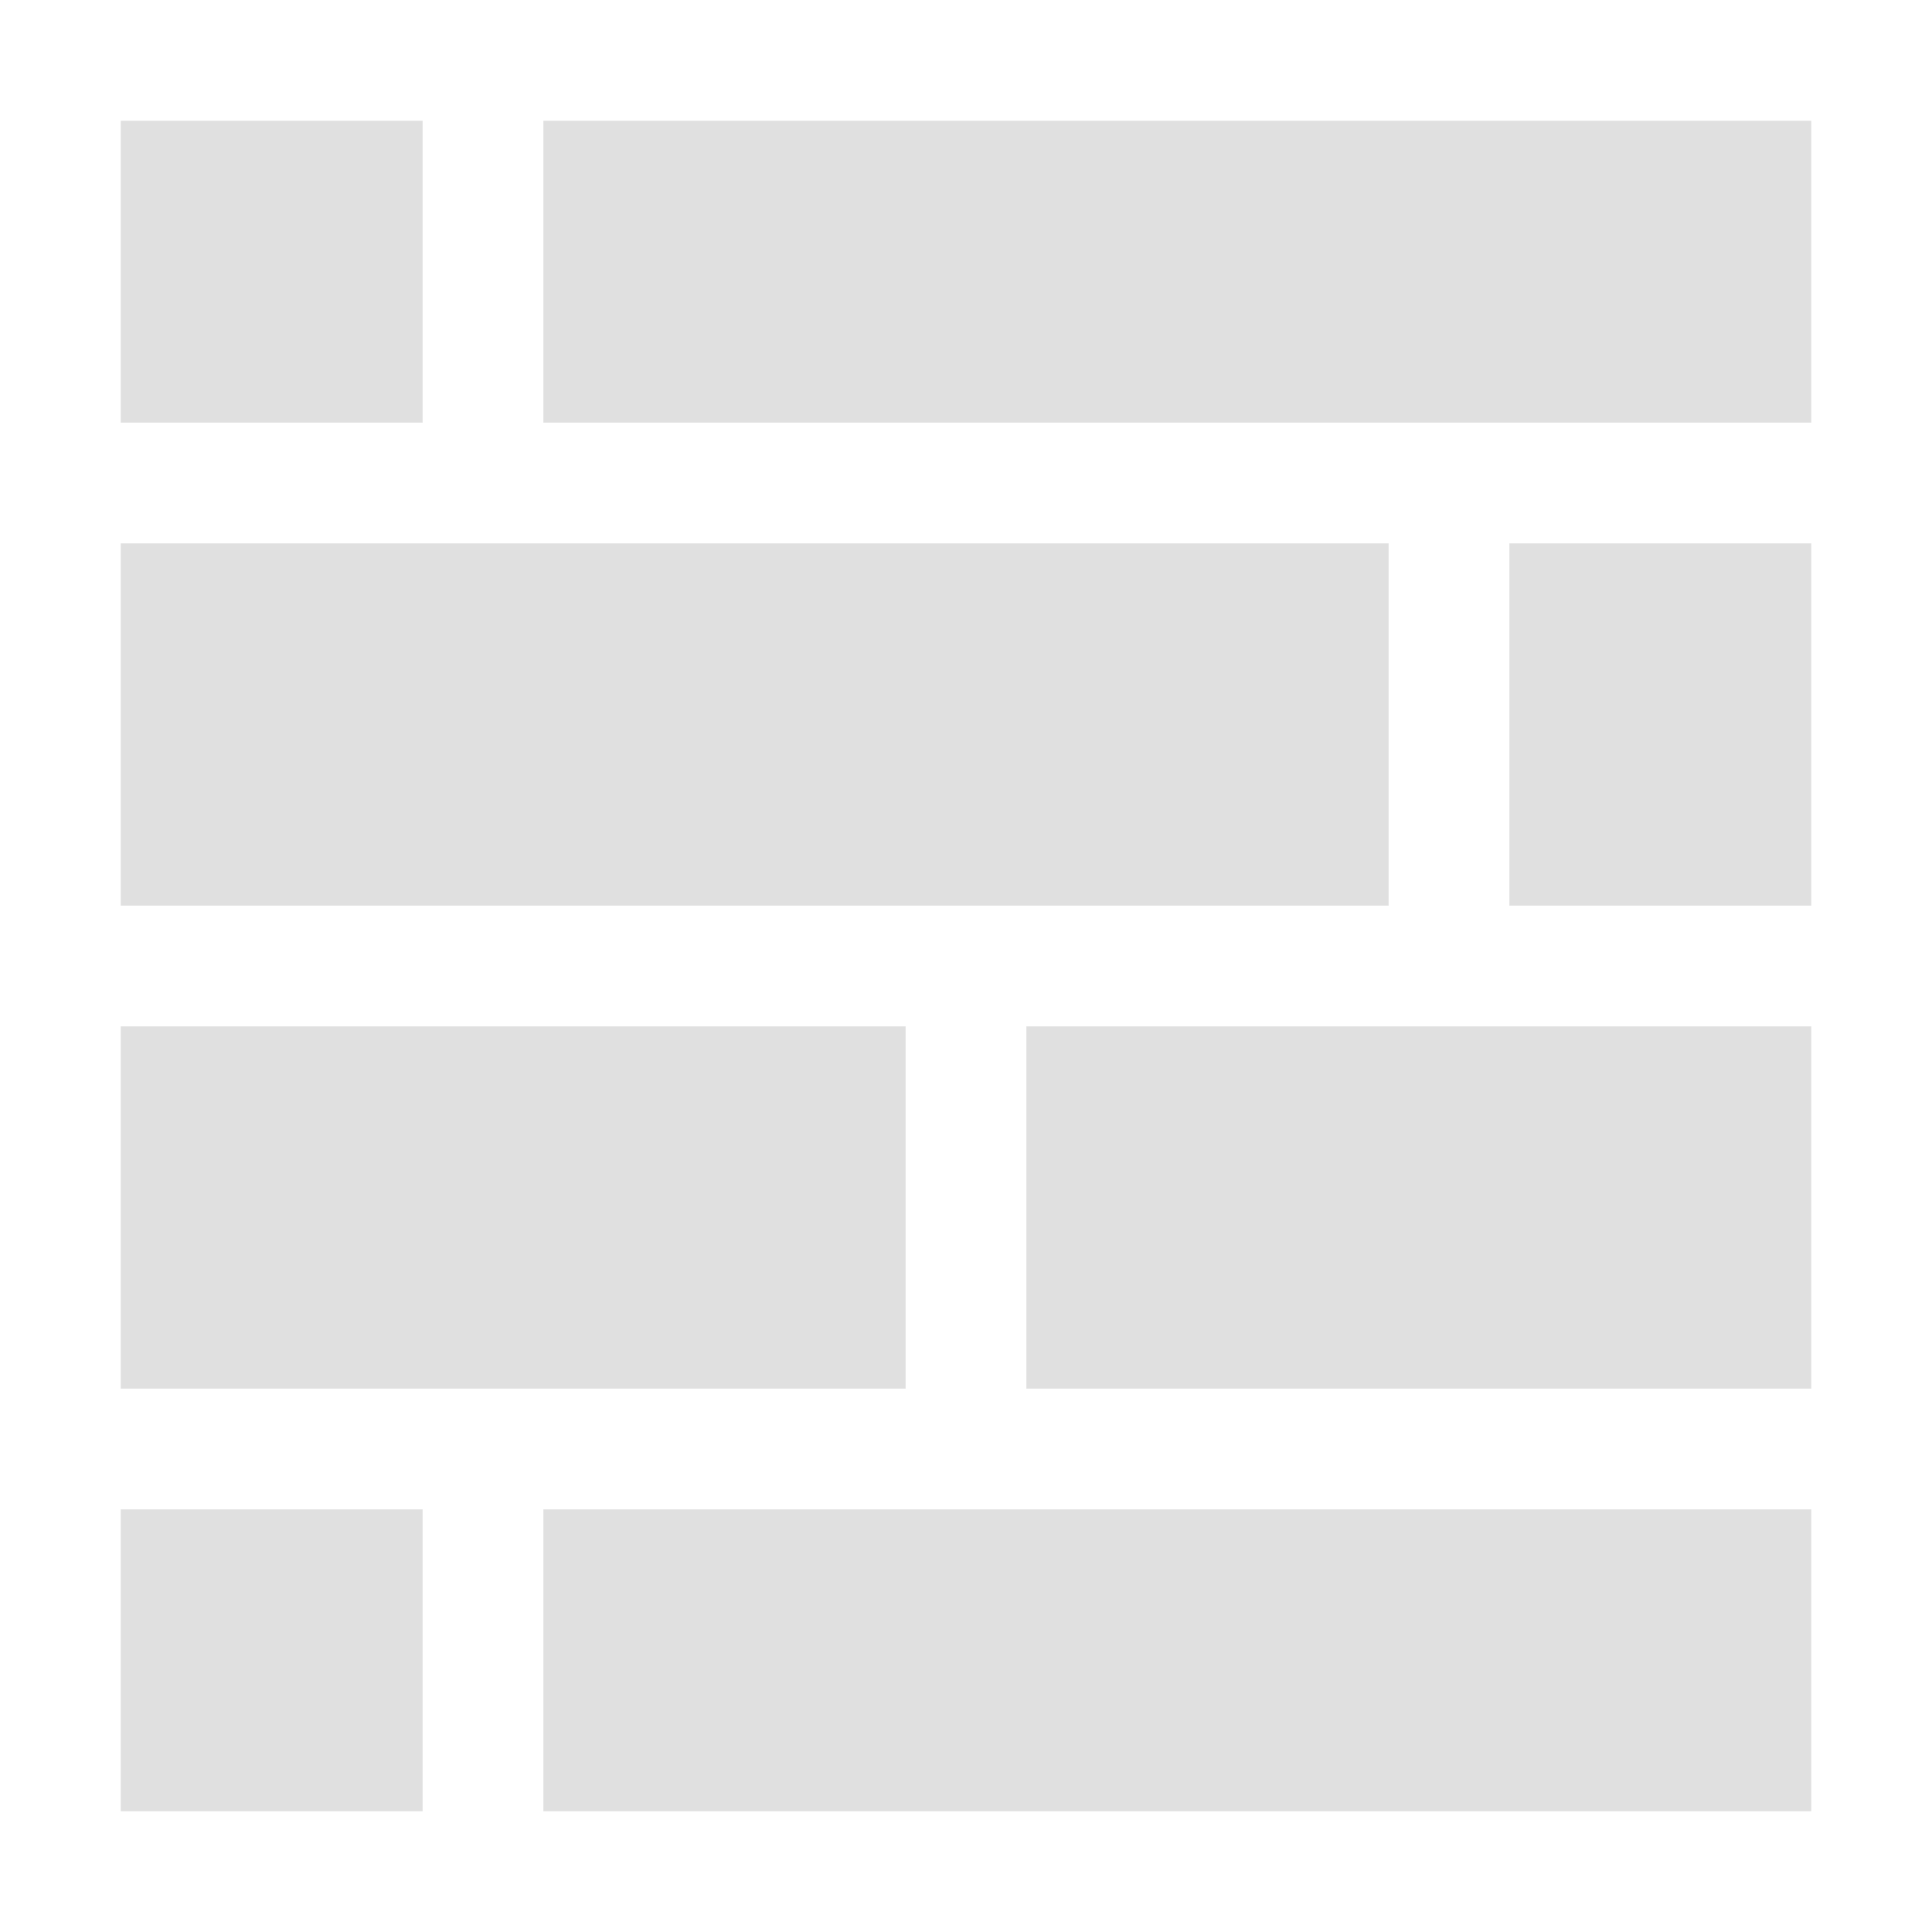 <svg height="16" viewBox="0 0 16 16" width="16" xmlns="http://www.w3.org/2000/svg"><g fill="#e0e0e0" stroke-linecap="round" stroke-linejoin="round"><path d="m15 3.5v-2.5h-10.5v2.5z"/><path d="m15 7.5v-3h-2.5v3z"/><path d="m15 11.5v-3h-6.5v3z"/><path d="m4.5 15h10.5v-2.5h-10.5z"/><path d="m1 12.5v2.5h2.5v-2.5z"/><path d="m1 8.5v3h6.5v-3z"/><path d="m1 4.5v3h10.5v-3z"/><path d="m3.5 1h-2.5v2.5h2.5z"/></g></svg>